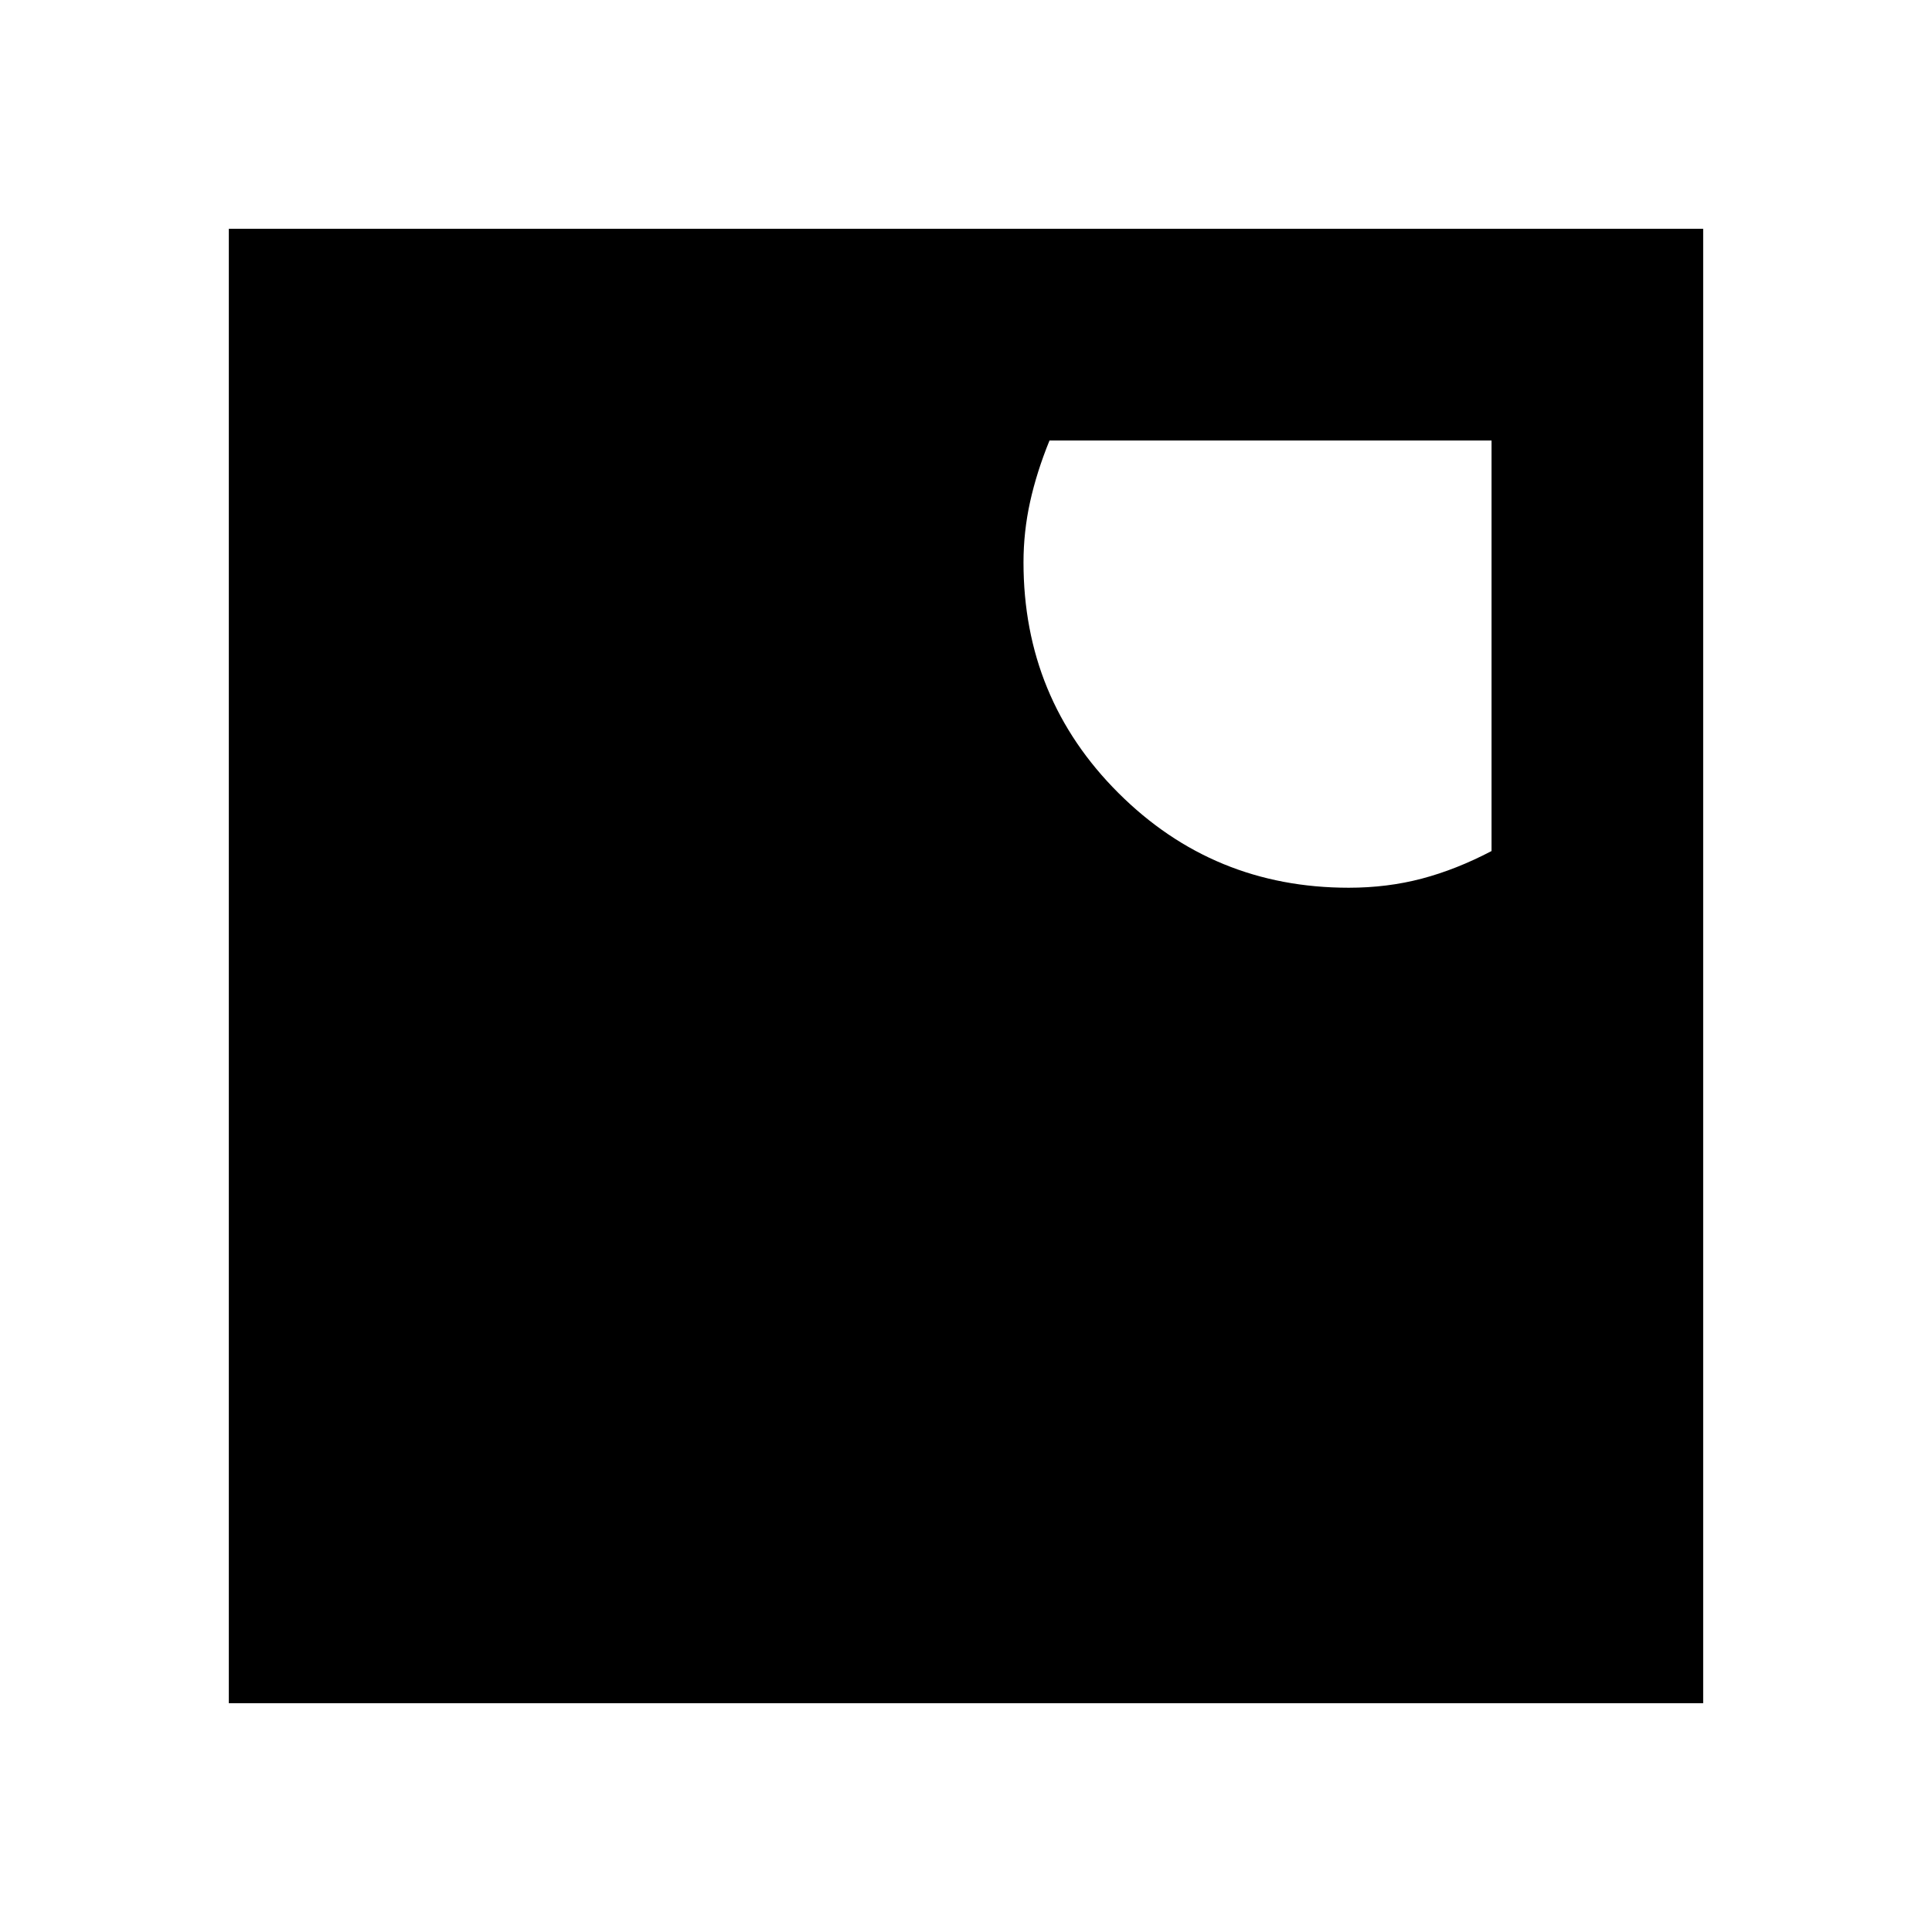 <svg xmlns="http://www.w3.org/2000/svg" height="20" viewBox="0 -960 960 960" width="20"><path d="M521.5-741.13q-6.41 15.76-9.67 30.57-3.26 14.82-3.26 29.99 0 67.53 47.17 114.61 47.18 47.07 114.43 47.07 19.18 0 36.31-4.52 17.13-4.52 34.65-13.71v-204.01H521.5ZM113.7-113.7v-732.6h732.6v732.6H113.7Z"/></svg>